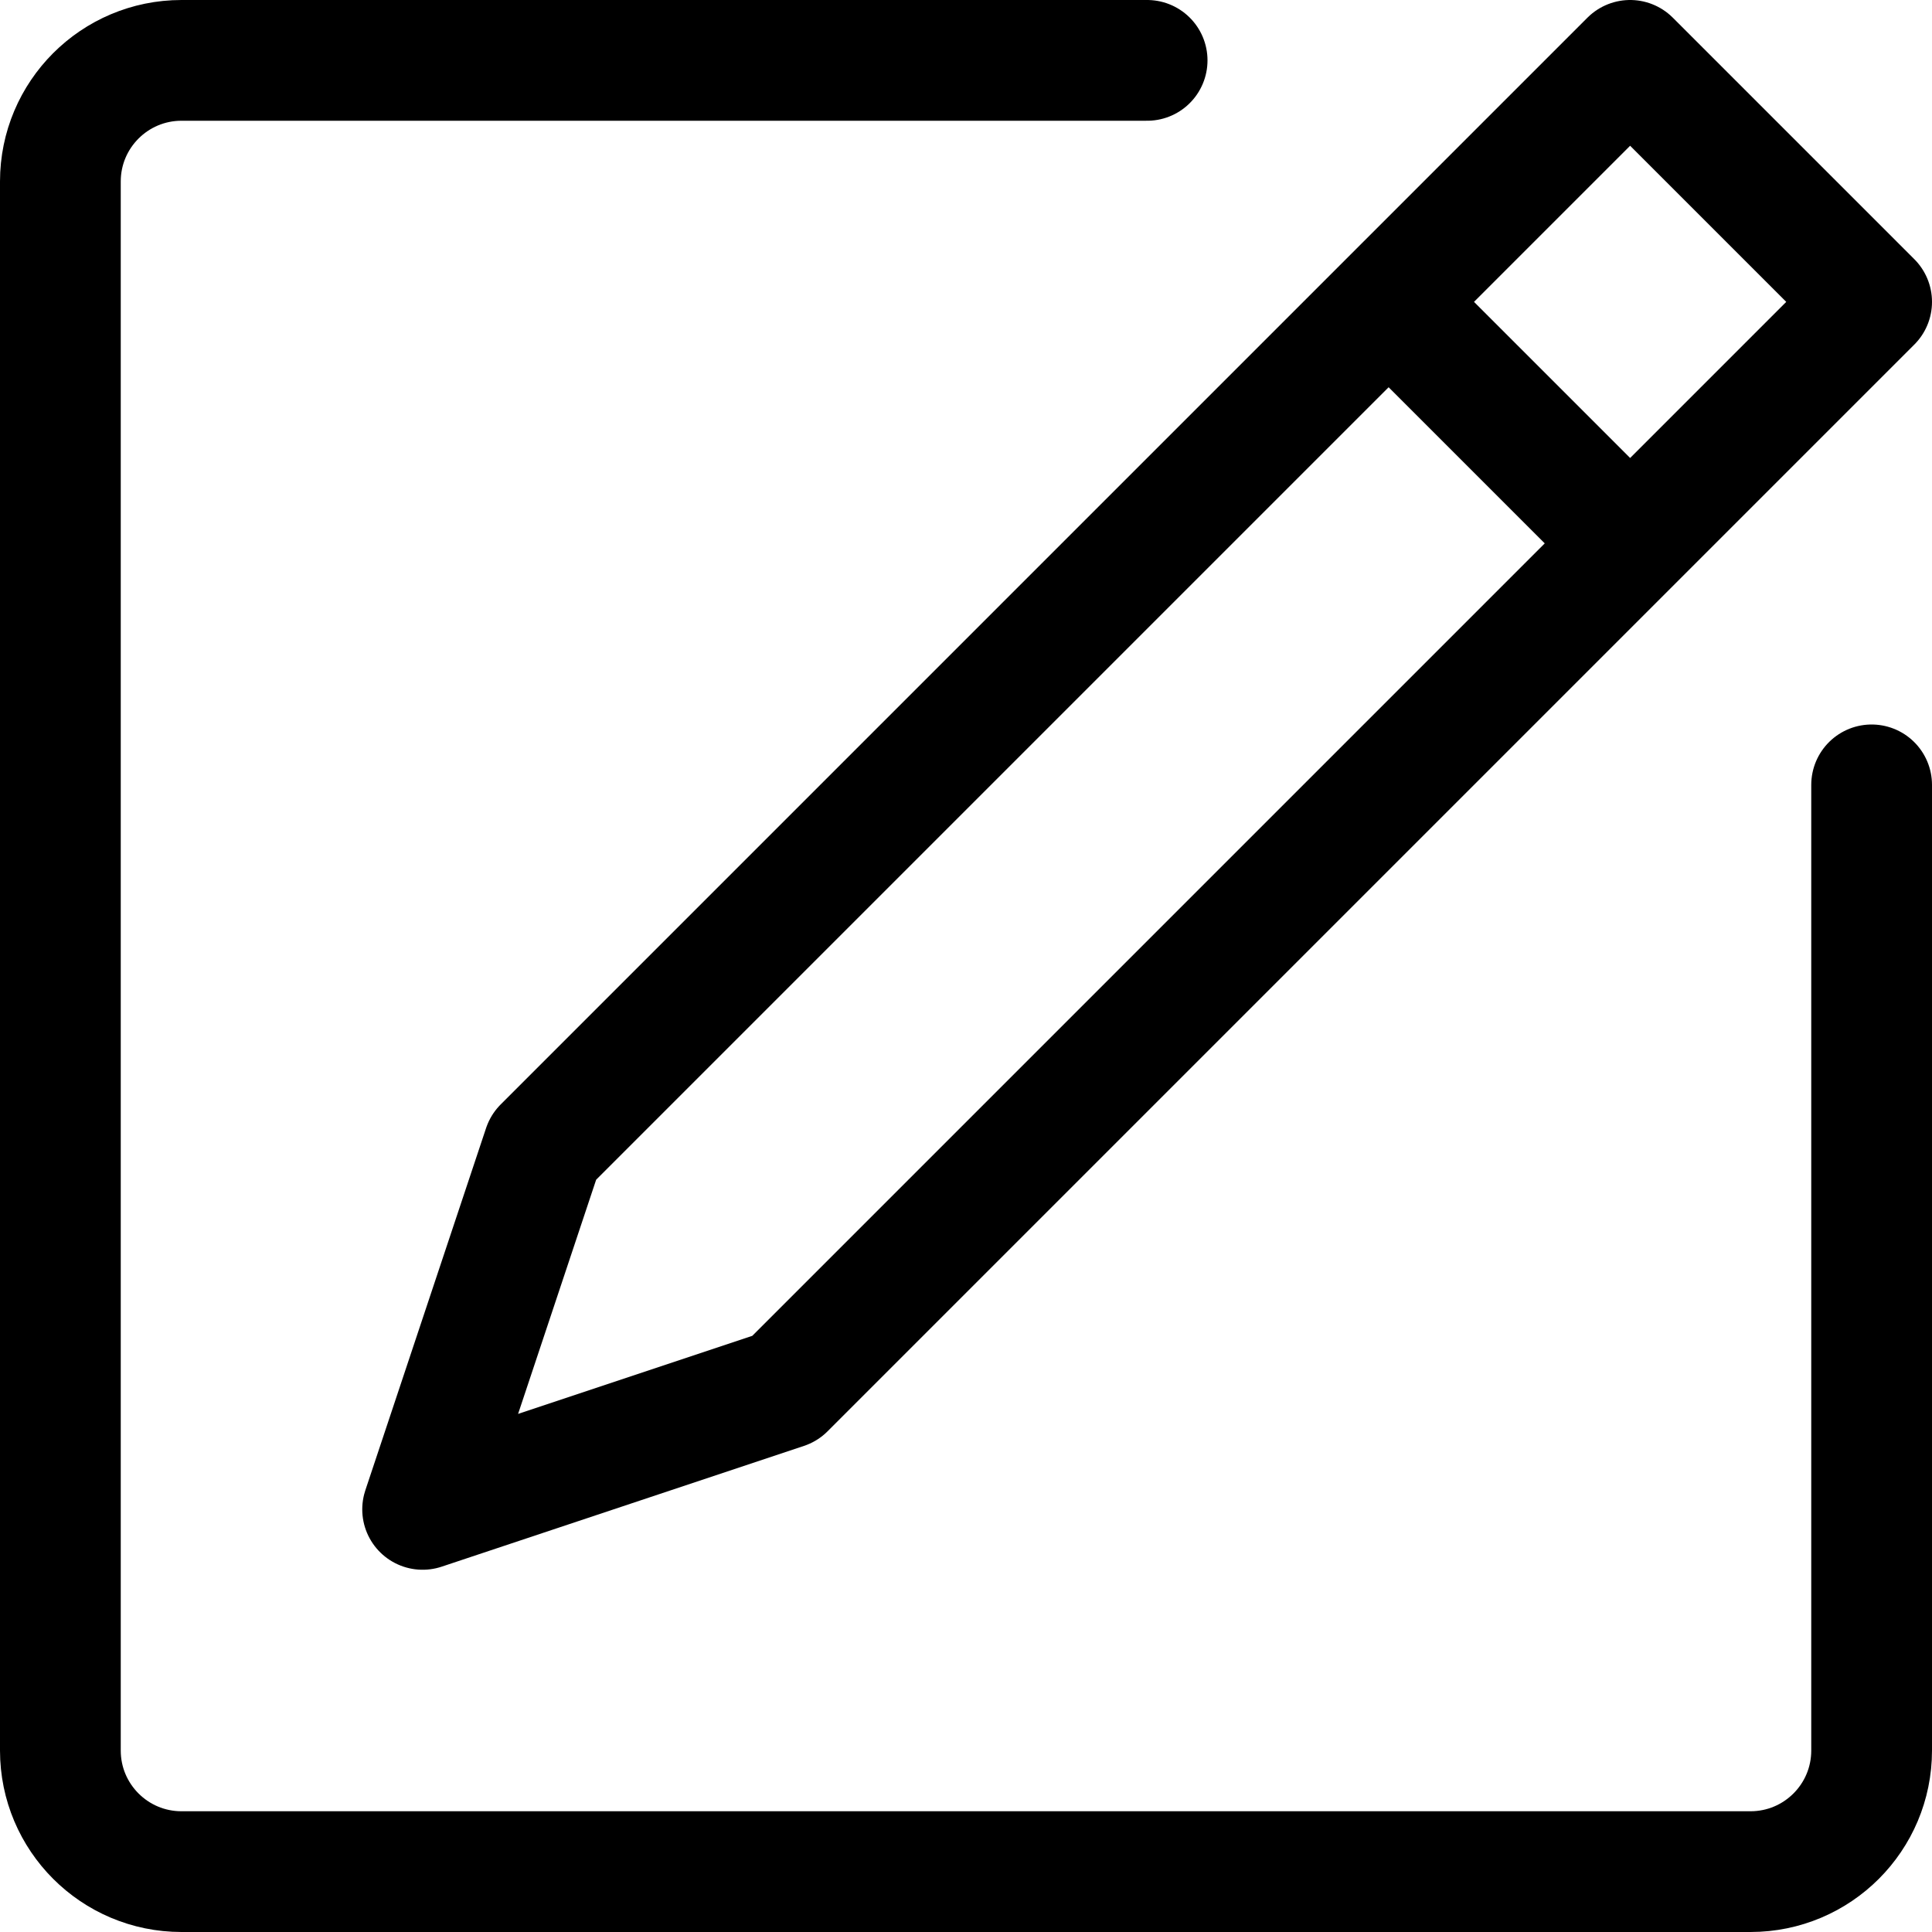 <?xml version="1.0" encoding="UTF-8"?>
<svg viewBox="0 0 16 16" version="1.1" xmlns="http://www.w3.org/2000/svg" xmlns:xlink="http://www.w3.org/1999/xlink">
    <g id="Icons---lined" stroke="none" stroke-width="1" fill="none" fill-rule="evenodd" stroke-linecap="round" stroke-linejoin="round">
        <g id="6_Customizable-Icons/Edit/Bordered" stroke="currentColor">
            <path d="M15.5,6.5 L15.5,14.497 C15.5,15.051 15.051,15.5 14.497,15.5 L1.503,15.5 C0.949,15.5 0.5,15.051 0.5,14.497 L0.5,1.503 C0.5,0.949 0.949,0.5 1.503,0.5 L9.5,0.5 M13.5,0.5 L15.5,2.5 L6.5,11.5 L3.5,12.5 L4.5,9.5 L13.5,0.5 Z M11.5,2.5 L13.5,4.5" id="Stroke-5"></path>
        </g>
    </g>
</svg>